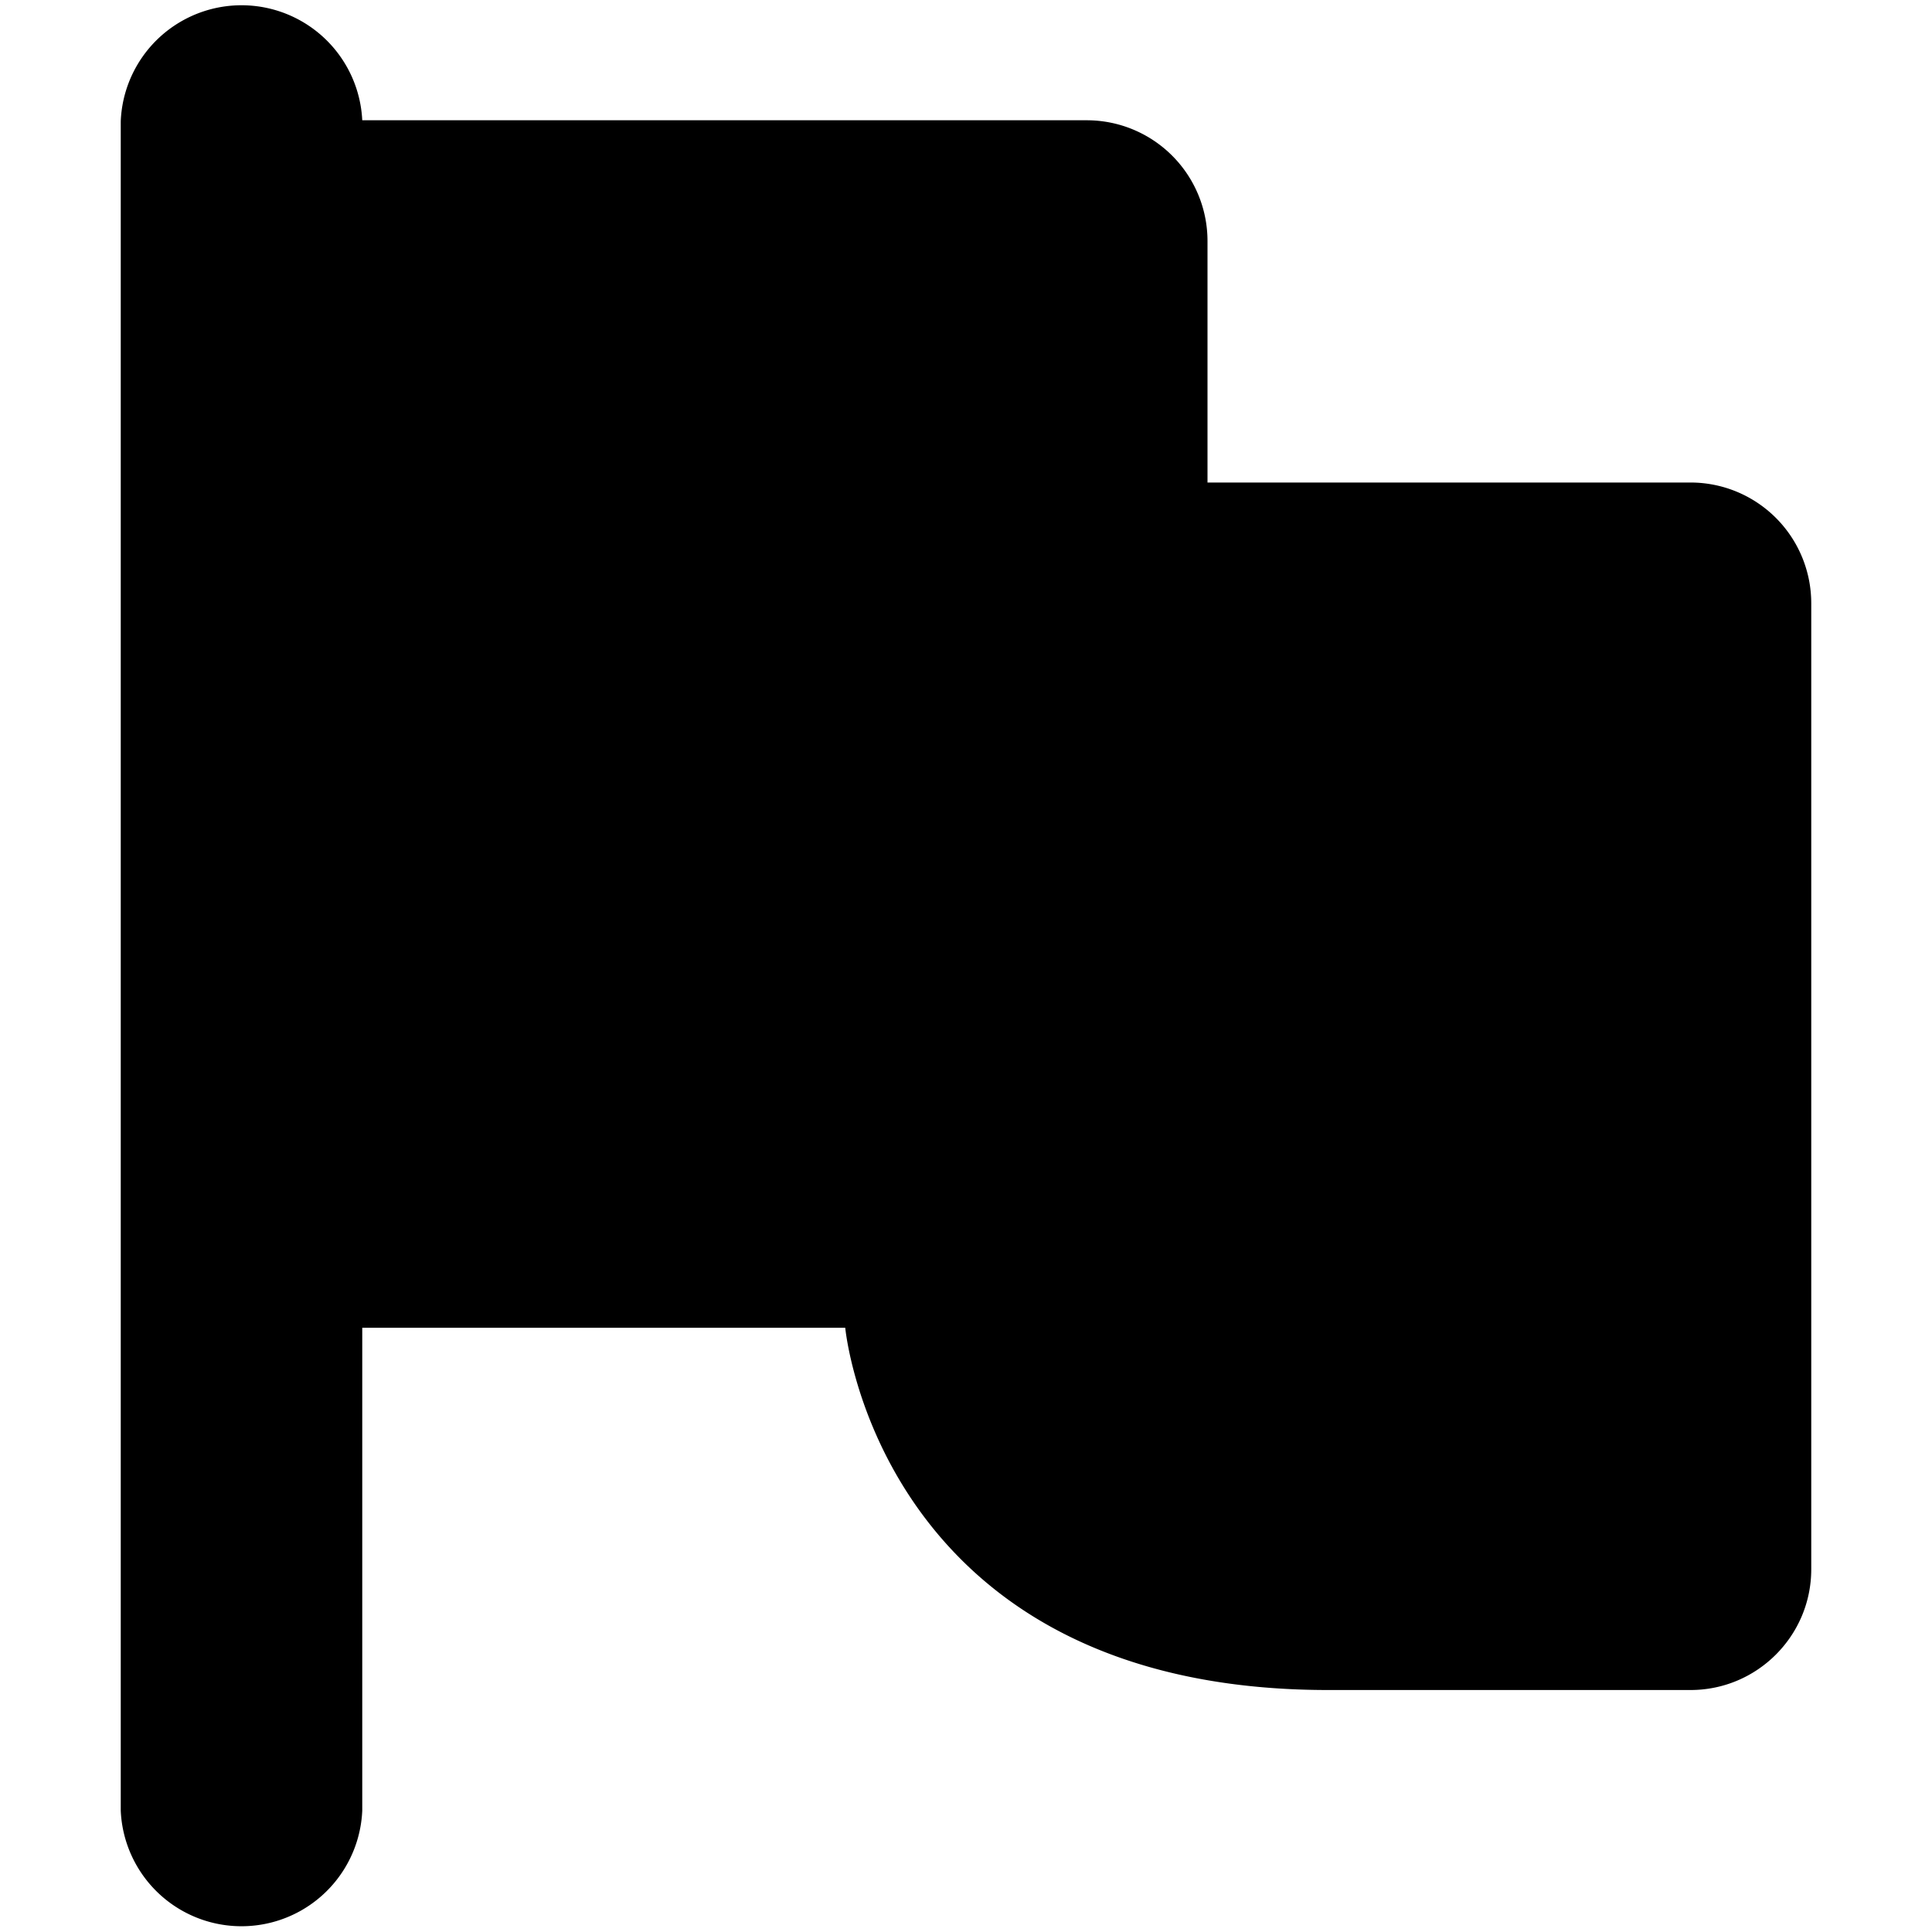 <svg xmlns="http://www.w3.org/2000/svg" width="16" height="16" viewBox="0 0 16 16">
  <path fill-rule="evenodd" d="M3 10.996v4a1.001 1.001 0 0 1-2 0V1.004a1.001 1.001 0 0 1 2-.008h6a1 1 0 0 1 1 1v2h4a1 1 0 0 1 1 1v8c0 .551-.448 1-1 1h-3c-3.718 0-4-2.997-4-3H3z"/>
</svg>
